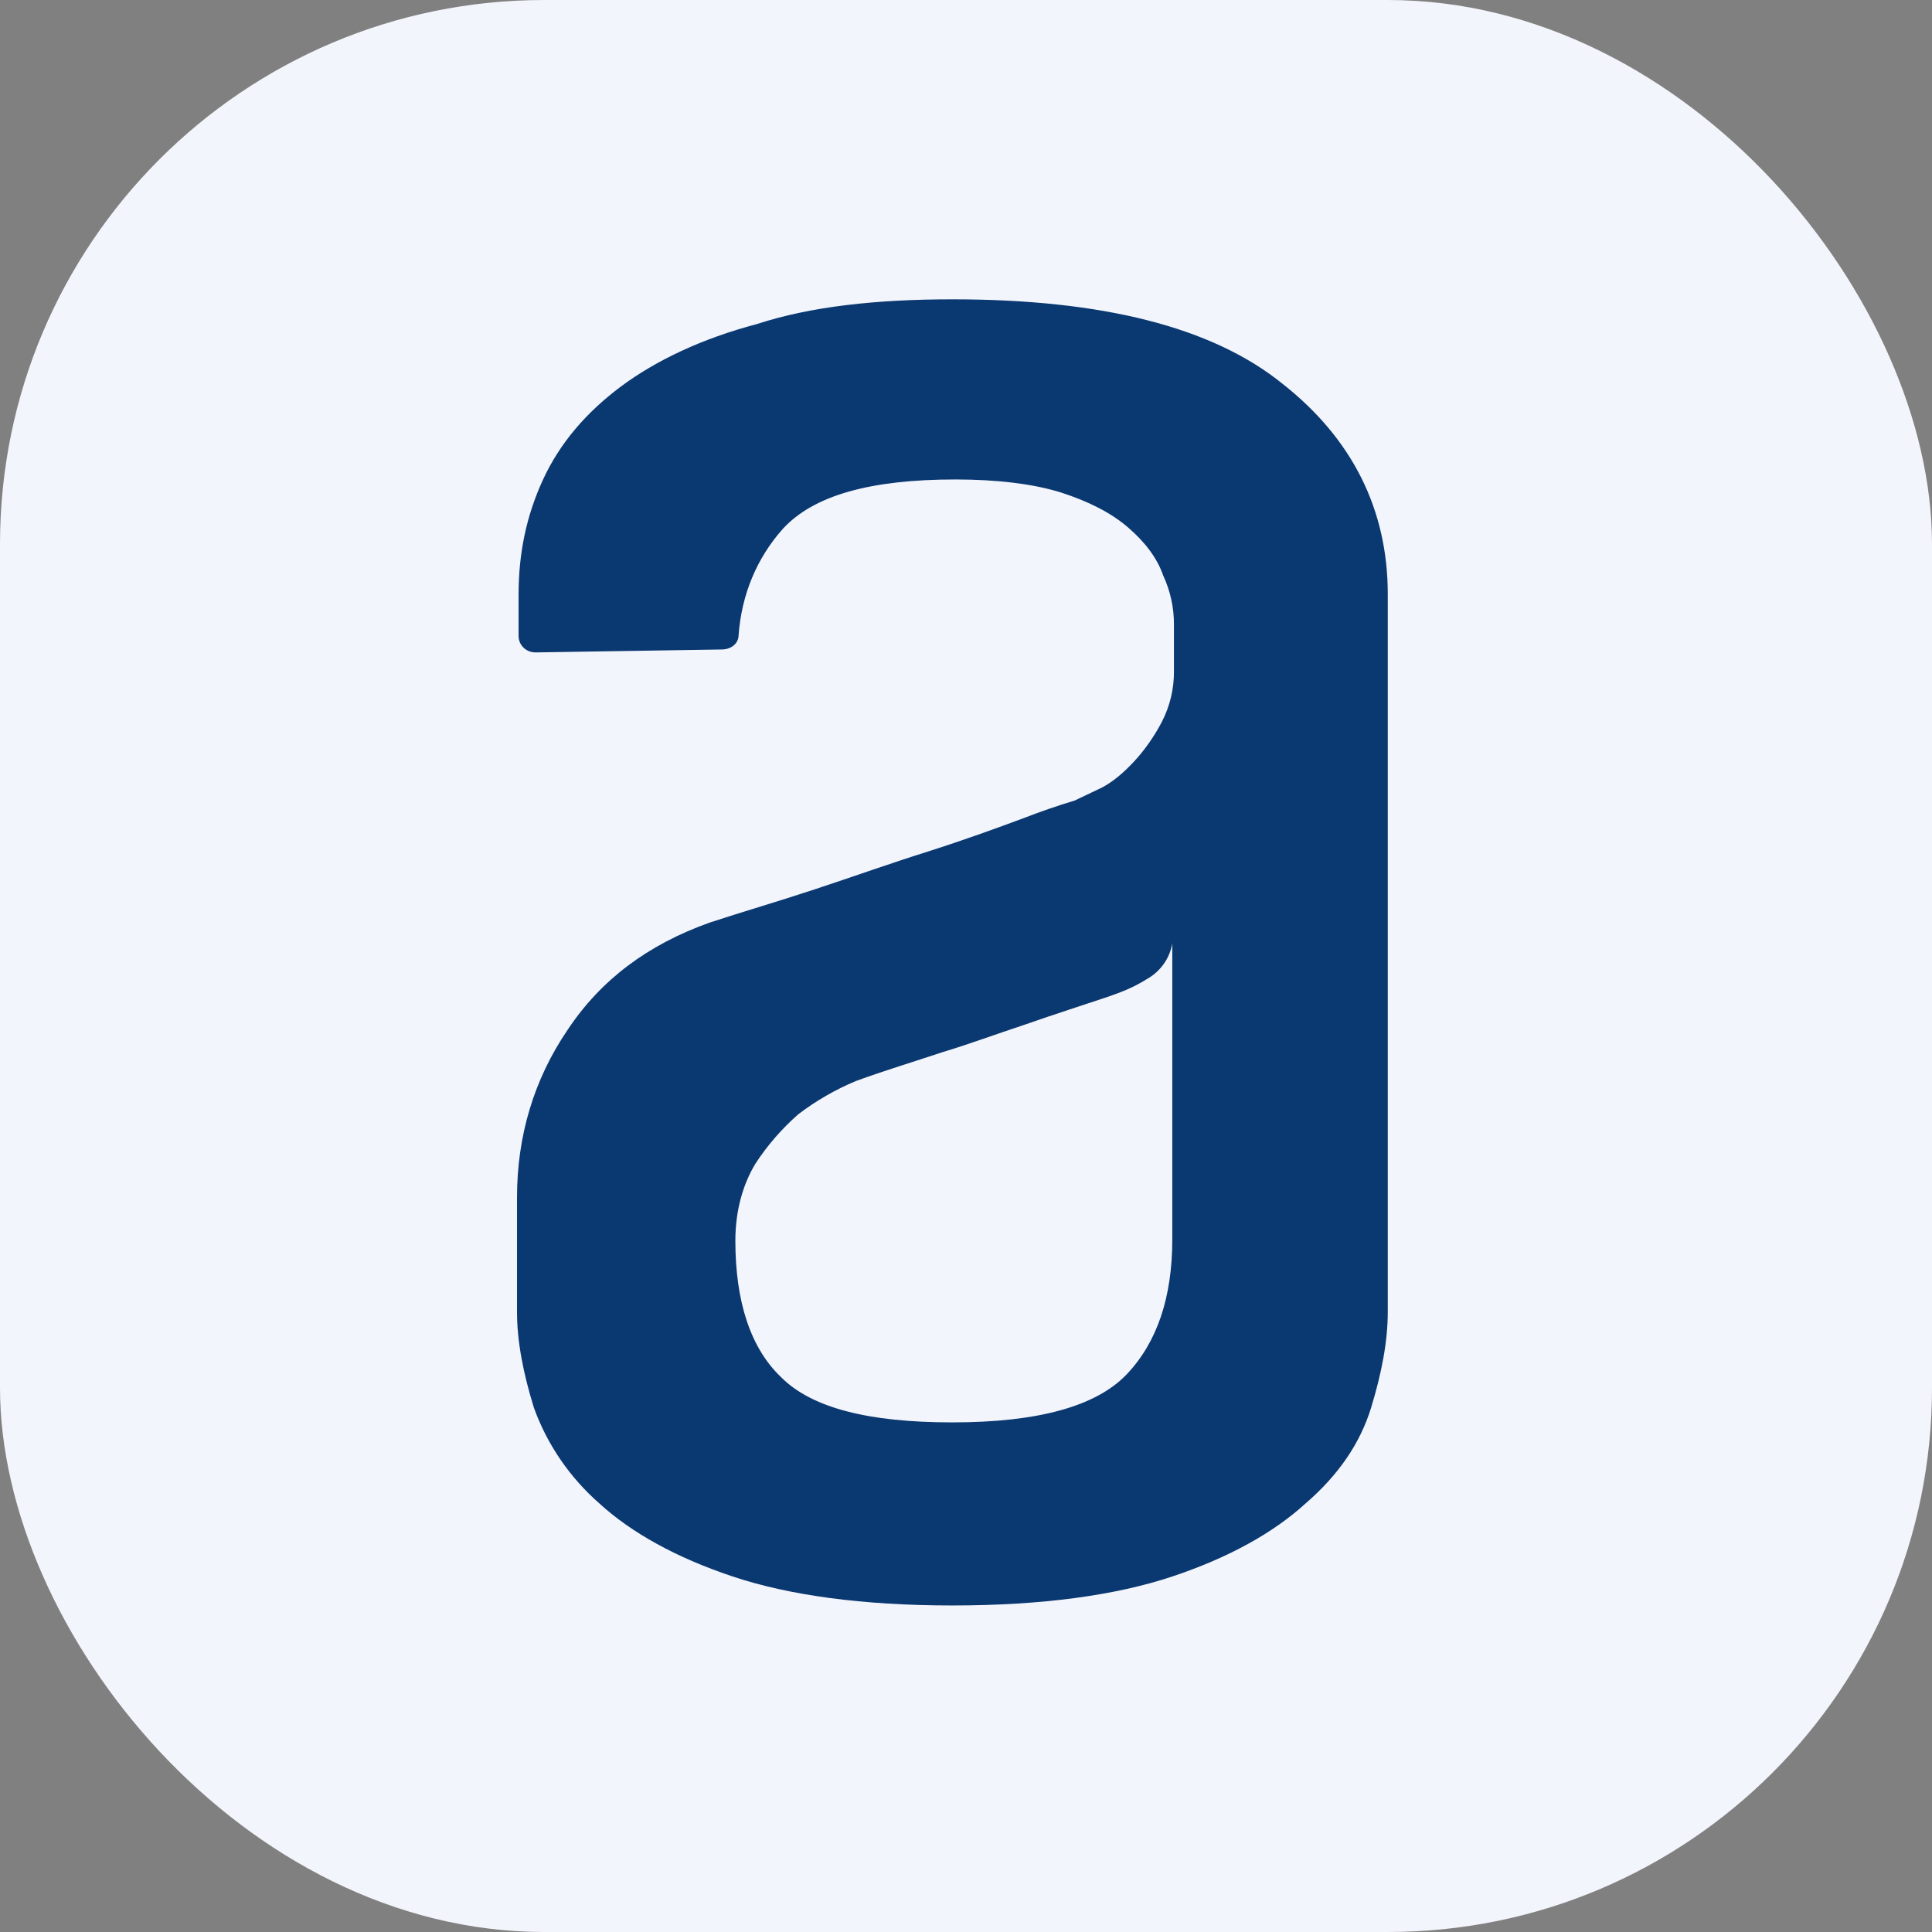 <svg width="71" height="71" viewBox="0 0 71 71" fill="none" xmlns="http://www.w3.org/2000/svg">
<rect x="0" y="0" width="71" height="71" fill="#808080" stroke="none"/>
<rect width="71" height="71" rx="20" fill="#F3F5FC"/>
<path fill-rule="evenodd" clip-rule="evenodd" d="M43.084 34.653C43.039 34.931 42.93 35.196 42.765 35.428C42.6 35.659 42.384 35.851 42.131 35.99C41.623 36.309 41.178 36.468 40.729 36.627C39.77 36.949 38.762 37.27 37.696 37.643C36.571 38.016 35.562 38.389 34.663 38.658C33.54 39.031 32.474 39.353 31.46 39.725C30.698 40.042 29.981 40.456 29.33 40.954C28.724 41.488 28.195 42.098 27.758 42.77C27.308 43.515 27.024 44.477 27.024 45.597C27.024 47.842 27.586 49.549 28.71 50.616C29.832 51.74 31.913 52.272 34.996 52.272C38.14 52.272 40.273 51.686 41.401 50.511C42.52 49.336 43.081 47.683 43.081 45.549V34.653H43.084ZM34.999 11C40.504 11 44.545 12.015 47.125 14.098C49.709 16.129 51 18.741 51 21.837V48.215C51 49.282 50.778 50.457 50.386 51.737C49.989 53.023 49.206 54.195 47.97 55.259C46.792 56.331 45.164 57.239 43.087 57.933C41.009 58.627 38.315 59 35.001 59C31.693 59 28.994 58.627 26.919 57.933C24.844 57.239 23.213 56.331 22.036 55.259C20.94 54.3 20.11 53.089 19.622 51.737C19.225 50.459 19 49.284 19 48.217V44.001C19 41.757 19.617 39.674 20.853 37.856C22.089 35.99 23.827 34.709 26.074 33.907C27.197 33.535 28.488 33.162 29.946 32.681C31.407 32.198 32.752 31.717 34.102 31.293C35.451 30.863 36.629 30.434 37.637 30.059C38.246 29.822 38.864 29.609 39.49 29.421L40.501 28.94C40.898 28.727 41.287 28.405 41.681 27.979C42.073 27.555 42.409 27.074 42.692 26.539C42.992 25.96 43.146 25.32 43.142 24.672V22.963C43.146 22.336 43.011 21.716 42.745 21.145C42.523 20.502 42.073 19.916 41.456 19.384C40.84 18.849 39.995 18.422 38.987 18.098C37.976 17.782 36.632 17.62 35.112 17.62C31.968 17.62 29.891 18.212 28.769 19.435C27.816 20.505 27.255 21.839 27.144 23.333C27.144 23.654 26.863 23.868 26.524 23.868L19.677 23.976C19.515 23.976 19.359 23.915 19.243 23.804C19.127 23.693 19.06 23.542 19.058 23.384V21.842C19.058 20.343 19.341 18.955 19.958 17.62C20.577 16.283 21.533 15.165 22.822 14.201C24.113 13.242 25.799 12.442 27.819 11.908C29.785 11.265 32.199 11 35.004 11H34.999Z" fill="#0A3871"/>
</svg>
